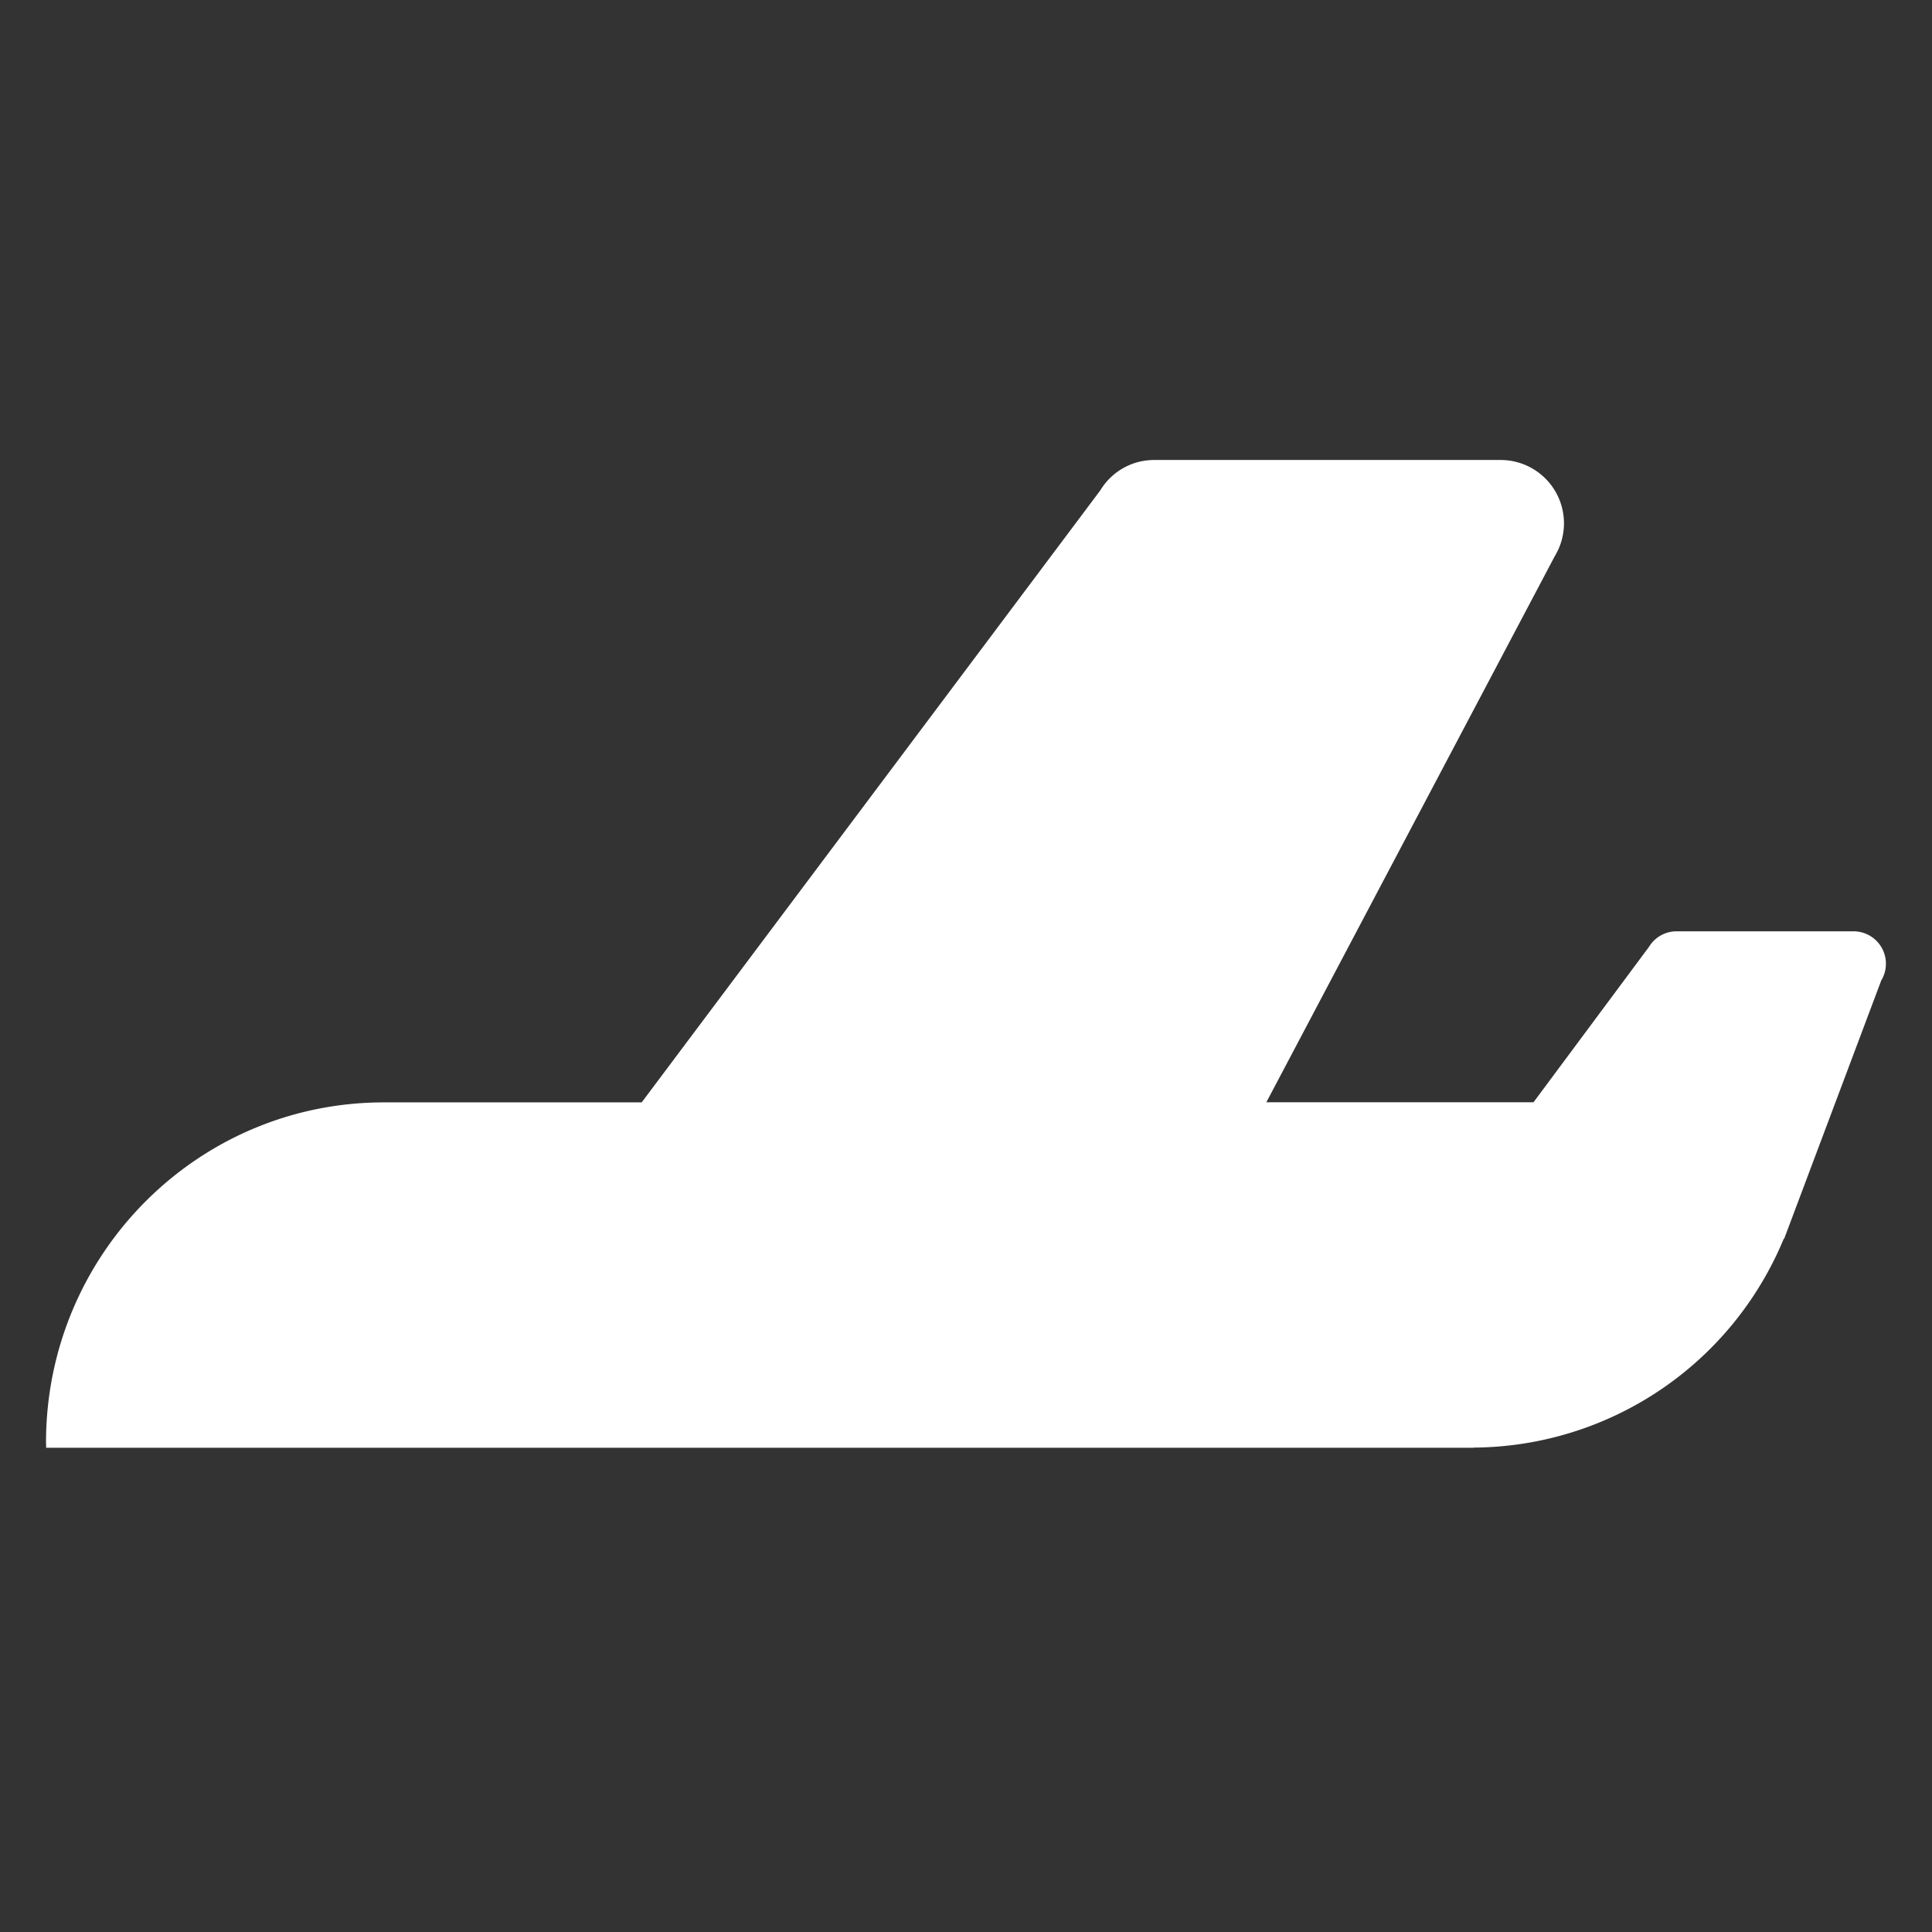 <svg xmlns="http://www.w3.org/2000/svg" width="22" height="22" viewBox="0 0 22 22">
    <rect x="0" y="0" width="22" height="22" fill="#333333" stroke="none"/>
    <path fill="#FFF" fill-rule="evenodd" d="M21.11 10.605H19.09a.367.367 0 0 0-.312.176l-1.316 1.771h-3.042l3.284-6.218a.721.721 0 0 0-.612-1.096h-3.95c-.25 0-.482.13-.612.345l-5.223 6.97H4.372c-2.126 0-3.848 1.734-3.848 3.874l.002.059h16.256v-.002a3.847 3.847 0 0 0 3.53-2.379h.005l1.105-2.94a.369.369 0 0 0-.312-.56"/>
</svg>
